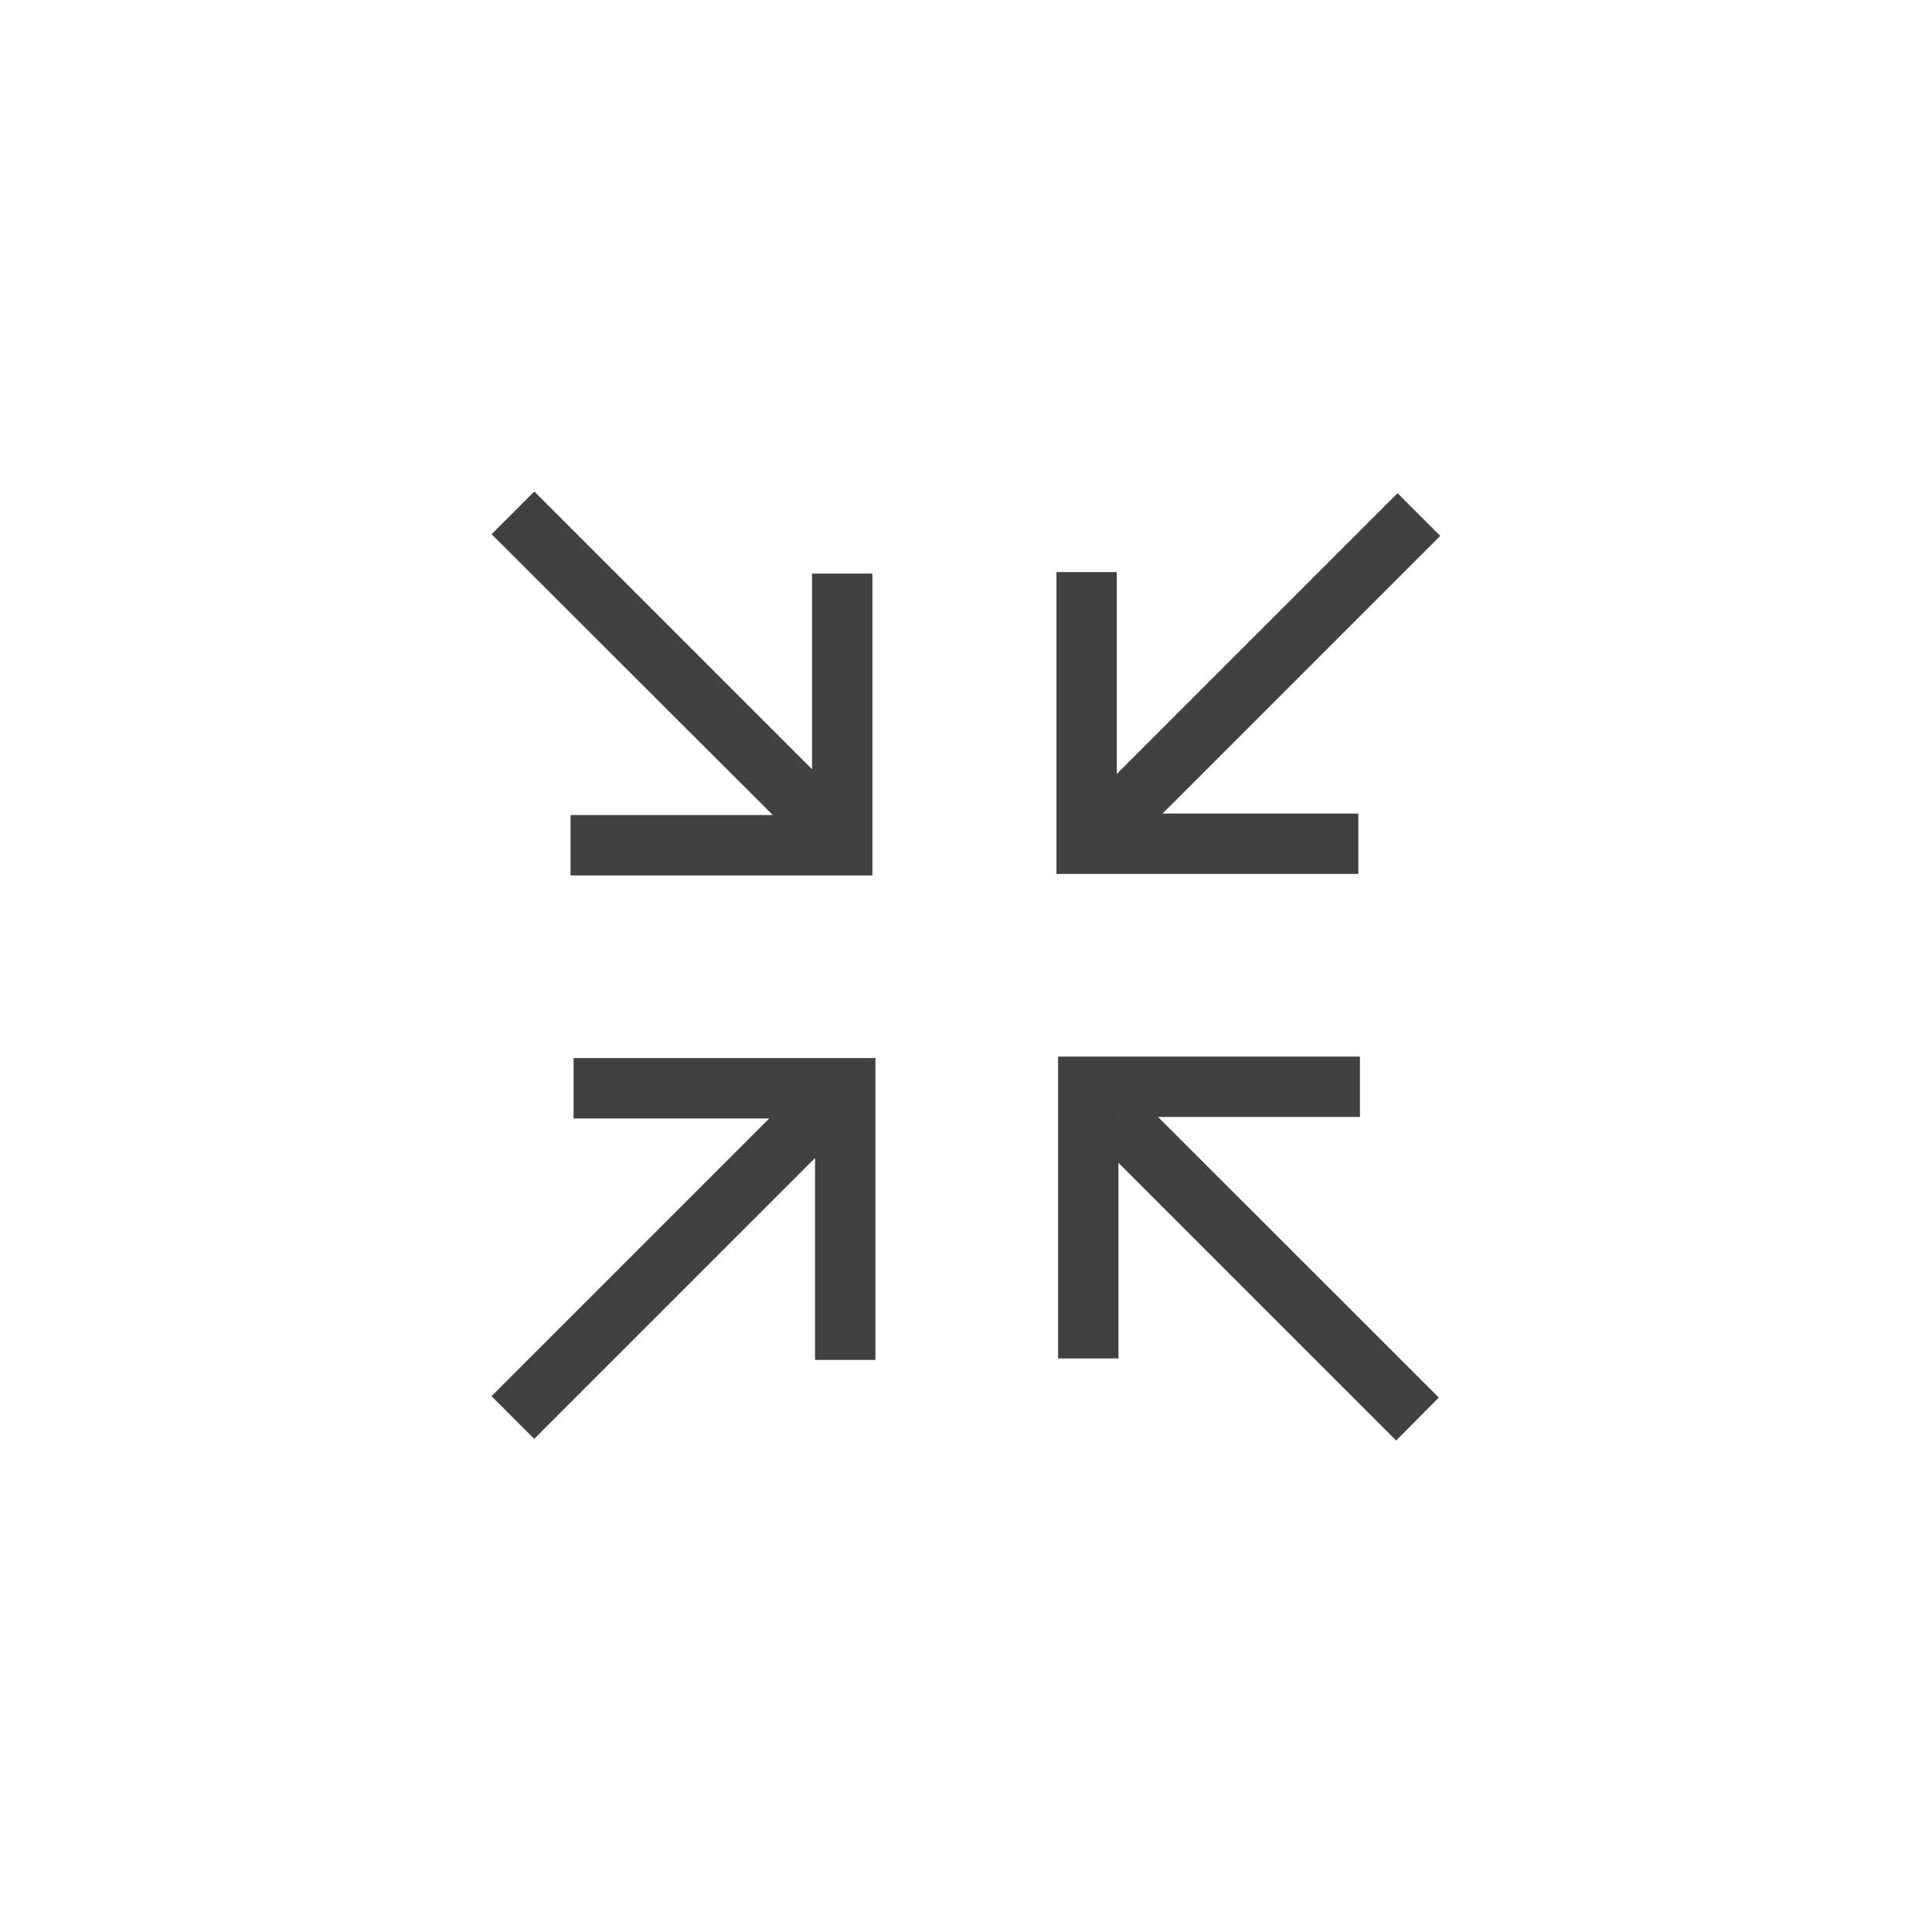 <svg xmlns="http://www.w3.org/2000/svg" width="32" height="32" viewBox="0 0 32 32">
  <g id="ActualSize.S" transform="translate(-643.5 -990.5)">
    <rect id="Rectangle_1010" data-name="Rectangle 1010" width="32" height="32" transform="translate(643.5 990.5)" fill="none"/>
    <g id="Group_5815" data-name="Group 5815" transform="translate(643.5 990.5)">
      <path id="Path_3036" data-name="Path 3036" d="M13.45,9.5v3.241l-4.6-4.6-.707.707L12.8,13.5H9.45v1h5v-5Zm-.006,4,.006-.006V13.5Z" fill="#414141"/>
      <path id="Path_3037" data-name="Path 3037" d="M23.831,23.148,19.18,18.5h3.345v-1h-5v5h1v-3.24l4.6,4.6ZM18.525,18.5h.006l-.006.006Z" fill="#414141"/>
    </g>
    <g id="Group_5816" data-name="Group 5816" transform="translate(643.5 990.5)">
      <path id="Path_3038" data-name="Path 3038" d="M23.855,8.876l-.707-.707-4.65,4.65V9.475h-1v5h5v-1H19.256ZM18.5,13.47l.005.005H18.5Z" fill="#414141"/>
      <path id="Path_3039" data-name="Path 3039" d="M9.5,17.525v1h3.241l-4.6,4.6.707.707L13.5,19.18v3.345h1v-5Zm3.995,1H13.5v.006Z" fill="#414141"/>
    </g>
  </g>
</svg>
